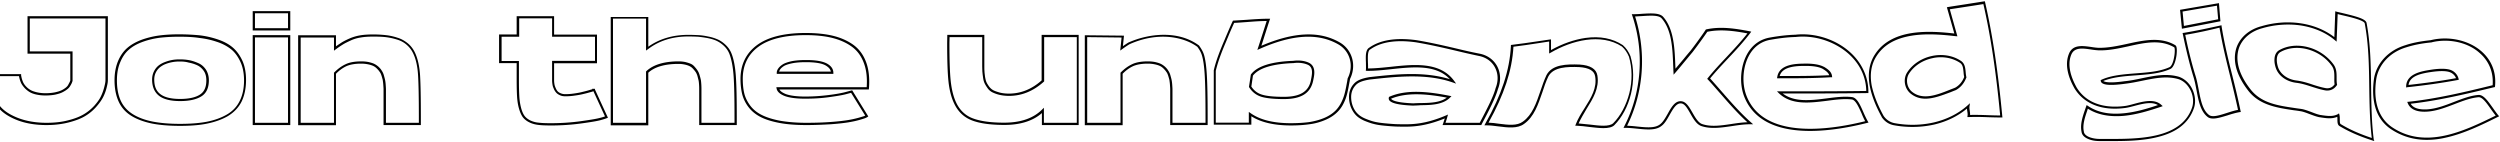 <svg width="1426" height="81" fill="none" xmlns="http://www.w3.org/2000/svg"><path d="M26.569 71.335c-6.46 0-12.16-.988-16.949-2.888-4.788-1.9-8.36-4.332-10.64-7.144-2.204-2.736-4.028-5.548-5.32-8.284-1.292-2.736-2.052-5.168-2.204-7.144L-9 42.303h21.052v.608c0 .076 0 .228.076.456 0 .152.076.532.304 1.444.228.76.456 1.444.76 2.128.304.608.76 1.368 1.444 2.128.684.76 1.52 1.52 2.432 2.052.912.608 2.128 1.064 3.648 1.444 1.52.38 3.268.608 5.168.608 1.9 0 3.649-.152 5.245-.456 1.52-.304 2.812-.684 3.8-1.14a12.882 12.882 0 0 0 2.508-1.52c.684-.532 1.14-1.064 1.444-1.596.304-.608.608-1.14.836-1.596.228-.456.304-.76.38-.988V30.599H15.7V9.242h45.83v36.101c0 .38 0 .912-.077 1.596-.076.684-.304 1.824-.76 3.572a24.37 24.37 0 0 1-1.976 5.092c-.836 1.596-2.128 3.42-3.876 5.396a25.971 25.971 0 0 1-6.232 5.168c-2.356 1.444-5.548 2.66-9.348 3.648-3.8.988-8.056 1.52-12.692 1.52Zm-34.125-27.74.228 2.128c.152 1.824.912 4.104 2.128 6.688 1.216 2.66 2.964 5.32 5.168 8.056 2.128 2.66 5.548 4.94 10.184 6.764 4.636 1.824 10.185 2.812 16.417 2.812 4.56 0 8.74-.456 12.388-1.444 3.724-.912 6.688-2.128 8.968-3.496a26.685 26.685 0 0 0 5.928-4.864c1.672-1.9 2.888-3.572 3.648-5.168.76-1.52 1.368-3.192 1.824-4.864.456-1.672.684-2.812.76-3.42.076-.608.076-1.064.076-1.444V10.534H16.992v18.773H41.39v16.796c-.076.304-.228.76-.456 1.292s-.532 1.064-.912 1.672c-.38.684-.988 1.368-1.824 1.976-.76.608-1.672 1.14-2.736 1.672-1.064.532-2.432.912-4.104 1.292-1.672.304-3.496.456-5.473.456-1.976 0-3.875-.228-5.471-.608-1.673-.38-3.04-.988-4.029-1.672-.988-.684-1.9-1.444-2.66-2.356-.76-.912-1.292-1.672-1.672-2.432a20.172 20.172 0 0 1-.836-2.28c-.228-.836-.304-1.368-.38-1.672H-7.556v.152ZM102.57 71.791c-6.08 0-11.4-.456-15.732-1.292-4.408-.912-8.36-2.28-11.629-4.256-3.344-1.976-5.852-4.712-7.448-8.132s-2.432-7.524-2.432-12.312c0-4.104.684-7.752 1.976-10.868 1.292-3.116 3.116-5.7 5.32-7.6 2.204-1.9 4.94-3.42 8.132-4.637a48.86 48.86 0 0 1 9.957-2.432c3.344-.456 7.22-.684 11.324-.684 4.256 0 8.132.228 11.552.532a50.45 50.45 0 0 1 10.336 2.28c3.496 1.14 6.384 2.66 8.664 4.56 2.28 1.9 4.18 4.485 5.624 7.6 1.444 3.117 2.128 6.917 2.128 11.097 0 4.788-.912 8.968-2.584 12.388-1.748 3.42-4.408 6.156-7.828 8.208-3.42 1.976-7.372 3.344-11.78 4.256-4.332.912-9.576 1.292-15.58 1.292Zm-.456-50.845c-4.104 0-7.904.228-11.172.608-3.344.456-6.536 1.216-9.652 2.356-3.117 1.14-5.7 2.584-7.753 4.409-2.052 1.748-3.724 4.18-4.94 7.144-1.292 2.964-1.9 6.46-1.9 10.412 0 4.636.76 8.588 2.28 11.78 1.52 3.192 3.876 5.7 6.992 7.6 3.116 1.9 6.916 3.268 11.173 4.104 4.332.836 9.5 1.292 15.504 1.292 5.852 0 11.02-.38 15.352-1.216 4.256-.836 8.132-2.204 11.4-4.104 3.192-1.824 5.7-4.408 7.296-7.676 1.672-3.268 2.508-7.22 2.508-11.78 0-4.028-.684-7.6-2.052-10.564-1.368-2.964-3.116-5.396-5.244-7.145-2.204-1.747-4.94-3.268-8.284-4.332-3.344-1.14-6.688-1.824-10.032-2.204-3.42-.532-7.296-.684-11.476-.684Zm.684 36.709c-5.396 0-9.424-.988-12.008-2.964-2.66-2.052-4.029-5.168-4.029-9.348 0-1.672.38-3.268 1.065-4.636.684-1.368 1.596-2.508 2.66-3.344 1.064-.836 2.356-1.52 3.8-2.052s2.812-.912 4.18-1.14c1.368-.228 2.736-.304 4.104-.304 1.9 0 3.648.152 5.32.456 1.672.304 3.42.912 5.168 1.672 1.824.76 3.268 2.052 4.408 3.724 1.064 1.672 1.672 3.724 1.672 6.08 0 4.332-1.444 7.448-4.332 9.196-2.812 1.748-6.84 2.66-12.008 2.66Zm-.304-22.572c-1.292 0-2.584.076-3.876.304-1.292.228-2.584.532-3.952 1.064-1.292.456-2.432 1.14-3.42 1.9a9.247 9.247 0 0 0-2.356 2.964c-.608 1.216-.912 2.584-.912 4.104 0 3.8 1.14 6.536 3.496 8.284 2.356 1.824 6.156 2.736 11.248 2.736 4.94 0 8.74-.836 11.248-2.432 2.508-1.596 3.724-4.256 3.724-8.132 0-2.128-.456-3.952-1.444-5.396s-2.28-2.584-3.8-3.268c-1.672-.76-3.268-1.216-4.864-1.52-1.596-.456-3.268-.608-5.092-.608ZM165.575 71.335h-21.433v-51.3h21.433v51.3Zm-20.141-1.292h18.849V21.326h-18.849v48.717Zm20.141-52.669h-21.433V6.354h21.433v11.02Zm-20.141-1.292h18.849V7.57h-18.849v8.512ZM240.208 71.335h-21.433V50.891c0-.608-.076-1.444-.152-2.584-.076-1.14-.228-1.976-.304-2.66a48.27 48.27 0 0 0-.684-2.432c-.304-.912-.608-1.672-1.064-2.204-.38-.608-.912-1.216-1.596-1.9-.608-.608-1.292-1.14-2.128-1.52-.836-.38-1.824-.684-2.964-.912a19.697 19.697 0 0 0-3.876-.38c-3.572 0-6.46.532-8.588 1.52-2.052.988-4.028 2.432-5.776 4.256V71.41h-21.584v-51.3h21.584v6.307c1.368-.988 2.508-1.672 3.268-2.204.988-.608 2.432-1.368 4.332-2.204a25.715 25.715 0 0 1 6.08-1.824c2.128-.38 4.636-.532 7.448-.532 2.736 0 5.168.152 7.22.38a31.39 31.39 0 0 1 6.613 1.444c2.356.684 4.408 1.9 6.232 3.42 1.748 1.52 3.192 3.496 4.18 5.852 1.368 3.193 2.28 7.297 2.584 12.16.304 4.865.456 12.92.456 23.941v4.484h.152Zm-20.141-1.292h18.849V66.7c0-10.944-.152-19-.456-23.864-.304-4.788-1.14-8.74-2.508-11.78-.912-2.129-2.204-3.953-3.876-5.397-1.596-1.444-3.572-2.508-5.7-3.116a35.728 35.728 0 0 0-6.385-1.368c-2.052-.228-4.408-.304-7.068-.304-2.736 0-5.168.152-7.22.532a20.428 20.428 0 0 0-5.776 1.748c-1.824.836-3.192 1.52-4.18 2.128a53.858 53.858 0 0 0-4.256 2.888l-.988.76v-7.524h-19v48.641h19V41.467l.152-.152c1.976-1.976 4.104-3.572 6.384-4.636 2.28-1.14 5.396-1.672 9.12-1.672 1.444 0 2.888.151 4.104.38 1.216.303 2.356.608 3.268 1.064.912.456 1.748 1.064 2.508 1.748.684.684 1.292 1.368 1.672 2.052a9.09 9.09 0 0 1 1.216 2.584c.304 1.064.532 1.9.684 2.584.152.684.304 1.672.38 2.812.076 1.216.152 2.052.152 2.66v19.152h-.076ZM314.157 71.563c-2.812 0-5.168-.076-6.992-.304-1.9-.228-3.648-.684-5.168-1.444-1.596-.76-2.812-1.748-3.724-2.888-.836-1.14-1.596-2.736-2.204-4.864-.608-2.052-.988-4.408-1.14-6.992-.152-2.508-.228-5.776-.228-9.728v-9.348h-10.033v-16.34h10.033V9.242h21.356v10.489h24.472v16.34h-24.472v9.88c0 .152 0 .456.076 1.216.076.608.152 1.14.304 1.672s.38 1.064.684 1.748c.304.608.608 1.14 1.064 1.596.456.456.988.76 1.748 1.064.76.304 1.52.456 2.432.456 1.444 0 2.964-.076 4.56-.304 1.672-.228 3.116-.456 4.408-.76 1.292-.304 2.508-.608 3.648-.912 1.14-.304 1.976-.608 2.66-.76.076 0 .152-.076.228-.076l-.152-.228h1.596l.076.456 7.372 16.036-.608.228c-.912.38-2.204.76-3.876 1.216-1.748.456-5.244 1.064-10.868 1.824-5.548.76-11.324 1.14-17.252 1.14ZM285.96 34.78h10.033v10.64c0 3.876.076 7.144.228 9.652.152 2.508.532 4.712 1.064 6.688.532 1.9 1.216 3.42 1.976 4.408.76.988 1.824 1.824 3.192 2.508 1.444.684 3.04 1.14 4.788 1.292 1.824.228 4.104.304 6.916.304 5.852 0 11.628-.38 17.1-1.14 5.472-.76 9.044-1.368 10.716-1.824a27.176 27.176 0 0 0 3.116-.912l-6.612-14.364c-.152 0-.228.076-.38.152-.684.228-1.596.456-2.66.76a90.19 90.19 0 0 1-3.724.912c-1.368.304-2.888.532-4.56.76a34.904 34.904 0 0 1-4.712.304c-1.064 0-2.052-.152-2.888-.532-.912-.38-1.596-.836-2.128-1.368-.532-.532-.988-1.216-1.368-1.976-.304-.76-.608-1.368-.76-1.976-.152-.608-.228-1.216-.304-1.9-.076-.684-.076-1.064-.076-1.292V34.703h24.472V20.947h-24.472V10.459h-18.772v10.488h-10.033v13.832h-.152ZM420.255 71.335h-21.433V50.967c0-.608 0-1.444-.076-2.584-.076-1.14-.152-1.976-.304-2.584-.152-.608-.38-1.444-.608-2.432-.304-.912-.608-1.672-.988-2.204-.38-.608-.912-1.216-1.52-1.9a6.27 6.27 0 0 0-1.976-1.52c-.76-.38-1.672-.684-2.736-.912a16.99 16.99 0 0 0-3.496-.38c-7.828 0-13.68 1.672-17.328 5.016v30.02h-21.432V9.698h21.432v16.948c6.308-4.484 13.984-6.764 22.8-6.764 2.128 0 4.028.076 5.624.152s3.496.304 5.548.76c2.128.38 3.952.988 5.548 1.672 1.597.684 3.117 1.748 4.561 3.116 1.444 1.369 2.584 2.965 3.344 4.865 1.292 3.192 2.128 7.524 2.508 12.92.38 5.32.532 13.224.532 23.636v4.332Zm-20.141-1.292h18.849V66.7c0-10.336-.152-18.316-.532-23.56-.38-5.168-1.216-9.424-2.432-12.54a12.727 12.727 0 0 0-3.04-4.409c-1.292-1.216-2.737-2.204-4.181-2.888-1.444-.684-3.268-1.216-5.244-1.596a64.945 64.945 0 0 0-5.396-.76 112.84 112.84 0 0 0-5.548-.152c-8.968 0-16.72 2.432-23.028 7.296l-1.064.76V10.61H349.65v59.433h18.848v-29.26l.228-.228c3.876-3.648 10.108-5.548 18.392-5.548 1.368 0 2.66.152 3.8.38 1.14.304 2.204.608 3.04.988.912.38 1.672.988 2.356 1.824.684.76 1.216 1.444 1.596 2.052.456.684.836 1.52 1.14 2.584.304.988.532 1.9.684 2.584.152.684.228 1.672.304 2.812.076 1.216.076 2.052.076 2.66v19.152ZM460.003 71.335c-5.928 0-11.096-.38-15.428-1.216-4.408-.836-8.056-1.976-10.792-3.42-2.812-1.444-5.092-3.344-6.84-5.624a20.692 20.692 0 0 1-3.572-7.22c-.608-2.508-.988-5.472-.988-8.816 0-8.208 3.192-14.745 9.5-19.38 6.232-4.56 15.504-6.84 27.664-6.84 5.928 0 11.248.531 15.581 1.595 4.408 1.064 8.36 2.812 11.628 5.168 3.344 2.433 5.776 5.777 7.296 9.957 1.52 4.104 2.052 9.12 1.596 14.896l-.076.608h-50.997c.532.988 1.748 1.824 3.572 2.584 2.432.912 6.232 1.444 11.172 1.444 4.408 0 8.816-.304 13.148-.836 4.333-.532 7.677-1.14 9.881-1.748l3.724-.988 9.196 14.896-.532.38c-.228.152-.532.304-1.064.532-.532.228-1.672.608-3.572 1.14-1.9.532-4.028.988-6.384 1.368-2.356.38-5.7.76-9.881 1.064-4.104.228-8.816.456-13.832.456Zm-.456-51.3c-11.856 0-20.9 2.203-26.904 6.611-5.928 4.332-8.968 10.489-8.968 18.317 0 3.192.304 6.08.912 8.512.608 2.356 1.748 4.636 3.344 6.764 1.596 2.128 3.724 3.876 6.384 5.244 2.66 1.368 6.156 2.508 10.412 3.344 4.256.76 9.424 1.216 15.2 1.216 5.016 0 9.652-.152 13.756-.456 4.181-.304 7.449-.684 9.805-1.064a56.554 56.554 0 0 0 6.308-1.368c1.824-.532 2.964-.836 3.42-1.064.076-.076.228-.076.304-.152l-8.056-12.996-2.812.76c-2.28.608-5.624 1.14-10.033 1.748-4.408.608-8.892.836-13.376.836-5.092 0-9.044-.532-11.628-1.52-2.736-1.064-4.332-2.508-4.636-4.256l-.152-.76h51.529c.38-5.32-.152-9.956-1.596-13.756-1.444-3.952-3.724-7.068-6.84-9.348-3.116-2.28-6.916-3.953-11.172-5.017-4.257-1.064-9.349-1.596-15.201-1.596ZM475.28 42.15h-32.225v-.608c0-.836.304-1.672.836-2.432s1.292-1.52 2.432-2.28c1.14-.76 2.812-1.368 5.168-1.9 2.28-.456 5.092-.684 8.284-.684 5.548 0 9.424.684 11.856 1.976 2.509 1.368 3.725 3.192 3.725 5.32v.608h-.076Zm-30.857-1.292h29.489c-.228-1.368-1.217-2.508-3.041-3.572-2.204-1.216-5.928-1.824-11.248-1.824-3.116 0-5.776.228-7.98.684-2.128.456-3.724.988-4.712 1.672-.988.684-1.672 1.292-2.052 1.976-.228.38-.38.76-.456 1.064ZM615.425 71.335h-21.128v-6.84c-5.092 4.484-12.312 6.764-21.356 6.764-7.828 0-14.06-.836-18.544-2.584-4.561-1.748-7.981-5.016-10.185-9.728-1.596-3.344-2.66-7.524-3.192-12.388s-.76-12.236-.76-22.04l.076-4.636h21.129v17.404c0 1.444 0 2.508.076 3.268 0 .76.152 1.748.304 3.116.228 1.292.456 2.356.76 3.04.304.76.836 1.596 1.52 2.584.684.912 1.444 1.596 2.356 2.128.988.532 2.204.912 3.724 1.368 1.52.38 3.268.608 5.244.608 6.84 0 13.072-2.508 18.696-7.524V19.883h21.128v51.452h.152Zm-19.836-1.292h18.62V21.175h-18.62v25.232l-.228.228c-5.928 5.32-12.54 8.056-19.76 8.056-2.052 0-3.952-.228-5.548-.608a18.862 18.862 0 0 1-4.028-1.444 7.327 7.327 0 0 1-2.812-2.508c-.76-1.064-1.292-1.976-1.672-2.812-.38-.836-.684-1.976-.836-3.42-.228-1.368-.304-2.508-.38-3.268 0-.76-.076-1.824-.076-3.344V21.175h-18.621l-.076 3.344c0 9.728.228 17.1.76 21.888.532 4.712 1.52 8.74 3.04 12.008 2.052 4.408 5.244 7.448 9.425 9.044 4.332 1.672 10.412 2.508 18.012 2.508 9.424 0 16.644-2.508 21.584-7.448l1.064-1.064v8.588h.152ZM688.919 71.335h-21.433V50.891c0-.608-.076-1.444-.152-2.584-.076-1.14-.228-1.976-.304-2.66a48.27 48.27 0 0 0-.684-2.432c-.304-.912-.608-1.672-1.064-2.204-.38-.608-.912-1.216-1.596-1.9-.608-.608-1.292-1.14-2.128-1.52-.836-.38-1.824-.684-2.964-.912a19.697 19.697 0 0 0-3.876-.38c-3.572 0-6.46.532-8.588 1.52-2.052.988-4.028 2.432-5.776 4.256V71.41H618.77v-51.3l22.344.227-.608 6.005a76.558 76.558 0 0 1 3.192-2.128h.076c10.868-4.864 27.893-7.296 40.053 1.672l.076.076.076.076c1.064 1.52 2.204 3.268 2.812 5.32.76 2.584 1.292 6.308 1.596 11.552.304 4.864.456 12.92.456 23.94v4.484h.076Zm-20.141-1.292h18.849V66.7c0-10.944-.152-19-.456-23.864-.304-5.168-.836-8.74-1.596-11.248-.532-1.824-1.52-3.42-2.584-4.864-7.296-5.396-21.813-9.044-38.685-1.52a57.717 57.717 0 0 0-4.18 2.812l-1.14.836.76-7.448-19.608-.229v48.87h19V41.466l.152-.152c1.976-1.976 4.104-3.572 6.384-4.636 2.28-1.14 5.396-1.672 9.12-1.672 1.444 0 2.888.152 4.104.38 1.216.304 2.356.608 3.268 1.064.912.456 1.748 1.064 2.508 1.748.684.684 1.292 1.368 1.672 2.052a9.09 9.09 0 0 1 1.216 2.584c.304 1.064.532 1.9.684 2.584.152.684.304 1.672.38 2.812.076 1.216.152 2.052.152 2.66v19.152ZM736.344 71.563c-9.501 0-17.101-1.748-22.573-5.244v4.788h-21.432V40.1c1.444-6.232 4.104-12.54 6.232-17.556.228-.456.38-.988.608-1.445 2.204-5.244 3.876-8.968 3.952-8.968l.152-.38h.38c2.508-.152 5.016-.304 7.448-.456 4.028-.304 8.284-.608 12.464-.608h.912l-.304.836c-.912 2.736-1.748 5.396-2.584 7.98-.684 2.129-1.368 4.409-2.128 6.613 18.469-7.905 33.061-8.589 44.613-1.976 7.22 4.104 9.804 13.072 6.004 20.824-.152.684-.228 1.444-.38 2.052-.608 3.42-1.14 6.308-2.052 8.968-1.14 3.192-2.66 5.776-4.56 7.676-1.9 1.976-4.332 3.572-7.22 4.788-2.888 1.216-5.852 2.052-8.968 2.432-3.116.456-6.688.684-10.564.684Zm-23.941-7.676.988.684c5.32 3.8 12.996 5.7 22.876 5.7 3.877 0 7.373-.228 10.337-.608 2.964-.456 5.928-1.216 8.664-2.356 2.736-1.14 5.016-2.66 6.764-4.484 1.748-1.824 3.192-4.256 4.256-7.22.912-2.508 1.444-5.396 2.052-8.74.152-.684.228-1.444.38-2.204v-.076l.076-.076c3.572-7.144 1.216-15.428-5.472-19.228-11.476-6.537-26.069-5.7-44.765 2.584l-1.368.608.456-1.369c.912-2.736 1.748-5.396 2.584-7.98.76-2.356 1.52-4.712 2.28-7.144-3.876 0-7.6.304-11.476.608-2.28.152-4.712.38-7.068.456-.456 1.064-1.976 4.256-3.724 8.589-.228.456-.38.912-.608 1.444-2.128 5.015-4.712 11.172-6.156 17.328v29.564h18.848v-6.08h.076Zm19.912-7.372c-5.624 0-9.956-.456-12.768-1.292-2.964-.912-5.32-2.736-6.992-5.396l-.152-.228 1.064-6.992.076-.152c3.496-4.712 11.628-7.296 24.093-7.752 3.344-.456 6.688-.076 9.196 1.216 3.876 2.128 2.888 6.84 2.28 9.652-1.368 7.448-6.688 10.944-16.797 10.944Zm-18.544-7.144c1.52 2.356 3.572 3.876 6.156 4.636 2.736.836 6.916 1.216 12.464 1.216 9.349 0 14.289-3.116 15.429-9.88.684-3.42 1.216-6.764-1.596-8.284-2.204-1.064-5.32-1.52-8.437-1.064h-.075c-11.933.456-19.685 2.812-23.029 7.144l-.912 6.232ZM802.084 72.247c-2.356 0-4.332 0-6.004-.076-1.672-.076-3.724-.228-6.156-.456-2.432-.228-4.56-.532-6.232-.988-1.672-.38-3.496-1.064-5.396-1.824-1.9-.836-3.496-1.824-4.712-3.04-1.216-1.216-2.204-2.736-2.964-4.56-.76-1.824-1.14-3.876-1.14-6.08 0-2.888.912-5.396 2.812-7.448 1.672-1.9 4.408-3.04 8.968-3.8 14.516-1.596 30.857-3.42 45.753 1.216-7.828-8.512-20.977-7.068-33.745-5.7-4.864.532-9.424.988-13.528.912h-.684l.076-.684c.076-1.216 0-2.66 0-3.952-.152-3.724-.304-7.296 1.9-8.588 6.232-4.409 15.276-5.852 26.981-4.256 7.676 1.292 14.744 2.888 22.192 4.636 4.408 1.064 8.968 2.128 13.68 3.04 4.408.836 7.98 3.344 10.032 7.068 2.128 3.876 2.28 8.664.532 13.072-1.444 5.168-4.94 11.932-9.348 20.216l-.152.38h-22.116l.304-.836c.304-.912.608-1.9.988-2.964-8.056 3.268-14.896 4.712-22.041 4.712Zm-20.672-26.904c-4.256.684-6.764 1.672-8.208 3.344-1.672 1.824-2.508 4.104-2.508 6.612 0 2.052.38 3.876 1.064 5.548.684 1.672 1.596 3.04 2.736 4.104 1.064 1.064 2.508 1.976 4.332 2.736 1.824.76 3.572 1.368 5.168 1.748 1.596.38 3.648.684 6.08.912 2.432.228 4.408.38 6.08.456 1.672.076 3.648.076 6.004.076 7.373 0 14.365-1.52 22.573-5.016l1.216-.532-.38 1.292c-.304 1.216-.684 2.356-1.064 3.42h19.532c4.256-8.132 7.676-14.668 9.044-19.684v-.076c1.672-4.104 1.52-8.436-.456-12.008-1.824-3.344-5.092-5.624-9.12-6.384-4.712-.988-9.272-2.052-13.68-3.116-7.448-1.748-14.44-3.344-22.116-4.636-11.325-1.596-20.141-.228-26.069 4.028h-.076c-1.52.912-1.368 4.256-1.292 7.448.076 1.14.076 2.356.076 3.42 3.876 0 8.208-.456 12.692-.912 13.301-1.444 28.273-3.04 36.329 7.904l1.216 1.672-1.976-.684c-15.048-5.244-32.073-3.344-47.197-1.672Zm24.625 14.896c-7.905-.304-12.237-1.292-13.529-2.964-.38-.532-.456-1.064-.304-1.672l.076-.304.304-.152c10.108-4.408 22.877-2.736 34.125-.532l1.216.228-.836.836c-4.104 4.104-10.792 4.256-16.796 4.332-1.52.152-2.888.152-4.256.228Zm-12.541-3.952c0 .076.076.152.152.228.456.608 2.508 2.052 12.464 2.432 1.369-.076 2.737-.152 4.257-.152 5.244-.076 11.096-.228 14.896-3.116-10.64-1.976-22.497-3.268-31.769.608Z" fill="#000"/><path d="M914.49 73.083c-2.432 0-5.168-.38-8.056-.684-2.356-.304-4.788-.608-6.992-.684h-.912l.304-.836c1.216-3.192 3.116-6.232 5.016-9.196 3.724-5.928 7.22-11.476 6.004-18.24-.532-3.116-3.496-4.788-8.968-5.168-7.068-.304-14.82-.076-17.708 5.32-1.368 2.812-2.432 6.004-3.42 9.044-2.356 6.84-4.712 13.984-10.412 18.012-3.724 2.812-9.273 2.128-14.593 1.444-2.28-.304-4.712-.608-6.916-.608h-1.14l.532-.988c9.272-16.416 13.909-30.476 14.593-44.308v-.532l.531-.076c4.789-.532 9.653-1.292 14.365-1.976 2.356-.38 4.788-.76 7.22-1.064l.76-.076v6.08c6.384-3.572 13.3-6.004 19.684-6.916 8.284-1.14 15.428.228 21.28 4.104l.076.076c1.825 1.596 3.268 3.724 4.333 6.308v.076c1.9 6.536 1.976 14.136.228 21.432-1.748 7.068-5.093 13.376-9.501 17.784-1.216 1.216-3.496 1.672-6.308 1.672Zm-14.06-2.66c1.976.152 4.104.38 6.232.608 5.548.684 11.248 1.368 13.528-.76 4.18-4.18 7.448-10.336 9.196-17.176 1.749-6.992 1.673-14.364-.227-20.748-.988-2.356-2.281-4.256-3.953-5.776-12.084-7.905-28.88-3.42-40.584 3.42l-.988.532v-6.84c-2.128.304-4.332.684-6.46.988-4.56.684-9.272 1.444-13.909 1.976-.76 13.528-5.32 27.36-14.212 43.32 1.976.076 3.952.304 5.928.608 5.32.684 10.337 1.292 13.681-1.216 5.32-3.8 7.6-10.412 9.956-17.328 1.064-3.116 2.128-6.308 3.496-9.196 3.192-6.08 11.4-6.308 18.924-6.004 6.08.38 9.5 2.508 10.108 6.232 1.216 7.22-2.584 13.3-6.232 19.152-1.596 2.736-3.268 5.472-4.484 8.208Z" fill="#000"/><path d="M940.255 73.843c-2.052 0-4.256-.228-6.536-.456-2.204-.228-4.485-.456-6.613-.456h-1.064l.456-.912c9.881-19.228 11.553-42.256 4.561-63.08l-.304-.837h.911c1.521 0 3.193-.076 4.865-.228 5.168-.304 9.956-.608 12.084 1.672 6.156 6.84 6.612 18.013 6.992 27.817 0 .608.076 1.216.076 1.824 1.672-1.976 3.268-3.876 4.864-5.776 1.216-1.52 2.508-3.04 3.8-4.56 4.484-5.776 8.512-11.704 8.512-11.78l.152-.229.228-.075c8.36-1.825 16.796-.456 24.701 1.064l.988.227-.608.837c-3.8 5.016-8.209 9.804-12.541 14.364-3.496 3.724-7.068 7.524-10.336 11.476a531.443 531.443 0 0 1 6.308 7.144c5.32 6.08 10.792 12.388 16.949 17.86l1.292 1.14h-1.672c-3.496 0-7.069.532-10.565 1.064-6.232.912-12.084 1.748-17.404-.076-2.66-.988-4.484-4.104-6.156-7.068-1.596-2.812-3.116-5.472-5.016-5.776-2.812-.532-4.712 2.812-6.764 6.384-1.368 2.432-2.736 4.94-4.56 6.308-1.976 1.672-4.636 2.128-7.6 2.128Zm-12.161-2.128a71.95 71.95 0 0 1 5.701.456c5.32.532 10.336 1.064 13.224-1.368 1.596-1.216 2.964-3.648 4.256-5.928 2.128-3.8 4.332-7.752 8.132-7.068 2.508.456 4.18 3.344 5.928 6.384 1.596 2.812 3.268 5.7 5.472 6.536 5.016 1.748 10.716.912 16.796 0 3.04-.456 6.081-.912 9.121-.988-5.777-5.244-10.869-11.172-15.885-16.872-2.204-2.508-4.408-5.092-6.688-7.524l-.38-.38.38-.456c3.344-4.18 7.068-8.132 10.716-12.008 4.028-4.332 8.209-8.74 11.857-13.453-7.373-1.367-15.201-2.508-22.877-.912-.76 1.14-4.408 6.385-8.436 11.629-1.292 1.52-2.584 3.116-3.8 4.56-1.9 2.28-3.876 4.712-5.928 7.068l-1.064 1.216-.076-1.596c-.076-1.14-.076-2.28-.152-3.496-.38-10.108-.836-20.52-6.612-27.057-1.672-1.9-6.46-1.596-11.096-1.292-1.368.076-2.736.152-4.028.228 6.536 20.597 4.94 43.169-4.561 62.321Z" fill="#000"/><path d="M1032.44 74.68c-16.18 0-31.61-4.485-37.541-19.609-2.964-7.6-2.128-17.708 1.9-24.624 3.041-5.168 7.601-8.284 13.301-9.12l.38-.077c3.65-.608 8.28-1.291 13.6-1.444 10.95-1.216 22.8 2.508 31.01 9.805 6.84 6.08 10.64 14.212 10.64 22.876v.608h-.61c-16.18.228-31.76.228-48.26.228 6.69 5.092 15.96 3.952 24.93 2.812 5.25-.684 10.19-1.292 14.59-.76 2.89.38 4.64 4.408 6.54 8.74.76 1.748 1.6 3.496 2.43 5.016l.46.76-.84.228c-9.04 2.28-20.97 4.56-32.53 4.56Zm-4.1-53.81c-1.37 0-2.74.076-4.1.229h-.08c-5.32.151-9.8.835-13.45 1.444l-.38.076c-5.32.76-9.58 3.724-12.39 8.512-3.877 6.612-4.561 16.264-1.749 23.484 5.629 14.516 20.599 18.848 36.329 18.848 11.1 0 22.5-2.128 31.39-4.332-.76-1.368-1.45-2.888-2.05-4.408-1.68-3.724-3.42-7.676-5.55-7.98-4.26-.532-9.12.076-14.29.76-9.88 1.216-20.14 2.508-27.28-4.256l-1.14-1.14h1.59c16.87 0 32.83 0 49.33-.228-.23-10.26-5.63-17.252-10.19-21.28-6.99-6.157-16.64-9.729-25.99-9.729Zm-13.98 23.789h-.76l.15-.76c1.14-7.372 10.79-7.524 14.89-7.6 5.25-.152 9.12.456 11.71 1.824h.07c1.98 1.216 4.26 2.66 4.56 5.244l.08.684h-.68c-10.19.608-19.84.608-30.02.608Zm15.58-7.068h-1.3c-5.92.076-12.16.912-13.52 5.776 9.65 0 18.77 0 28.27-.456-.53-1.596-2.13-2.66-3.73-3.648-2.12-1.14-5.39-1.672-9.72-1.672ZM1090.96 72.4c-3.57 0-7.22-.305-10.79-.989-2.81-.532-5.24-2.204-6.84-4.636V66.7c-3.65-6.612-5.85-12.464-6.84-17.784-1.21-6.916-.23-12.996 2.97-17.86 4.18-6.536 11.24-10.64 20.9-12.16 8.21-1.293 17.25-.608 24.39.227L1110.5 4.15l.68-.152c4.64-.76 9.43-1.444 14.06-2.204 2.13-.304 4.26-.684 6.31-.988l.61-.076.15.608c4.26 18.62 7.37 39.293 9.8 64.981l.08.684h-.68c-2.51 0-5.02-.076-7.45-.152-3.65-.152-7.37-.228-11.1-.076h-.76l.08-.76c.15-.836 0-1.672-.15-2.66-.08-.456-.16-.988-.16-1.444-5.16 4.332-11.7 7.524-19 9.196a56.42 56.42 0 0 1-12.01 1.292Zm-16.56-6.309c1.44 2.128 3.57 3.572 6 4.104 7.52 1.444 15.28 1.292 22.42-.304 7.6-1.748 14.29-5.092 19.53-9.804l1.3-1.216-.23 1.748c-.15.836 0 1.672.15 2.66.08.76.23 1.52.15 2.28 3.5-.076 6.99 0 10.49.152 2.2.076 4.48.152 6.69.152-2.36-25.004-5.4-45.296-9.58-63.537-1.9.304-3.8.608-5.77.912-4.41.684-8.9 1.368-13.38 2.052l4.33 15.428-.99-.076c-7.22-.835-16.56-1.671-25-.303-9.43 1.52-15.96 5.244-20.07 11.552-3.04 4.636-4.02 10.336-2.81 16.948 1.07 5.016 3.19 10.716 6.77 17.252Zm23.86-9.804c-3.04 0-5.93-.836-8.59-3.04-3.49-2.964-4.25-8.436-1.67-12.16 6.46-9.652 20.98-12.692 30.48-6.384 2.2 1.444 2.51 3.876 2.73 6.308.08.912.16 1.9.38 2.812l.08.228-.08.228c-1.21 3.116-3.11 5.472-5.77 6.992l-.08.076c-1.06.38-2.13.836-3.27 1.292-4.56 1.672-9.5 3.648-14.21 3.648Zm8.74-23.636c-1.52 0-3.11.152-4.71.532-5.55 1.14-10.41 4.332-13.23 8.588-2.2 3.192-1.52 7.98 1.45 10.488 6.16 5.092 14.29 1.9 21.51-.988 1.14-.456 2.2-.836 3.27-1.292 2.28-1.292 4.02-3.344 5.09-6.08-.23-.912-.31-1.9-.38-2.812-.23-2.204-.38-4.256-2.13-5.32-3.12-2.052-6.92-3.116-10.87-3.116ZM1205.27 80.455h-7.83c-2.2 0-4.48-.38-6.23-1.14-2.28-.912-3.65-2.356-3.88-4.028-.91-4.256.54-8.588 1.98-12.768.23-.608.38-1.14.61-1.748l.3-.836.69.456c5.32 3.648 11.93 5.016 20.14 4.256 6.84-.608 13.83-2.66 19.83-4.712-3.49-2.128-8.74-.76-13.37.456-1.75.456-3.42.912-4.94 1.14-2.13.304-4.26.456-6.24.456-10.33 0-18.39-4.028-23.02-11.552-3.04-5.32-6.01-13.072-3.12-19.912 2.2-5.244 7.75-4.408 12.69-3.724 1.37.228 2.66.38 3.88.456 5.47.152 11.25-1.064 16.79-2.28 9.35-2.053 19.01-4.105 27.29.836l.08.076c.98.76.76 3.648.6 5.32-.38 3.192-1.59 7.296-3.57 8.132-5.77 2.66-12.92 3.116-19.76 3.648-6.46.456-13.07.988-18.47 3.192.76.608 3.42 1.368 12.09.152 3.26-.304 6.61-.988 9.8-1.672 6.99-1.444 14.21-2.964 21.36-.836 3.19 1.14 6 3.724 7.6 7.22 1.67 3.572 1.97 7.676.76 10.868-2.97 8.284-9.81 13.68-20.98 16.34-7.9 1.976-17.1 2.204-25.08 2.204Zm-14.36-18.468c-.08.304-.23.608-.31.988-1.37 4.028-2.81 8.208-1.97 12.084v.076c.45 2.964 5.54 4.104 8.89 4.104h3.72c18.01.076 42.64.228 49.02-17.632 1.07-2.888.84-6.612-.68-9.88-1.52-3.192-3.95-5.548-6.84-6.536-6.84-2.052-13.91-.532-20.67.836-3.27.684-6.62 1.368-9.96 1.748-8.82 1.216-13.38.76-13.83-1.52l-.08-.532.46-.228c5.62-2.584 12.69-3.116 19.53-3.648 6.76-.532 13.76-.988 19.38-3.572.91-.456 1.9-2.356 2.43-5.092.69-3.268.54-5.776.23-6.156-7.83-4.637-16.8-2.736-26.22-.608-5.62 1.216-11.48 2.508-17.18 2.28a40.666 40.666 0 0 1-4.02-.456c-4.72-.684-9.5-1.444-11.33 2.888-2.66 6.384.23 13.68 3.04 18.772 7.07 11.552 20.52 11.552 27.97 10.488 1.44-.228 3.12-.684 4.79-1.14 5.39-1.444 11.55-3.04 15.5.532l.84.76-1.06.38c-6.39 2.128-13.84 4.484-21.29 5.168-8.28.684-14.97-.684-20.36-4.104ZM1262.42 67.611c-1.29 0-2.35-.228-3.19-.912-4.03-3.116-5.24-9.272-6.31-15.124-.53-2.736-1.06-5.548-1.9-8.132-3.57-11.78-5.85-23.788-5.92-23.94l-.16-.684.69-.076c6.91-1.14 13.98-2.66 20.82-4.18l.69-.153.07.684c1.52 9.577 3.88 19.229 6.23 28.5 1.6 6.385 3.2 12.997 4.56 19.61l.16.683-.69.076c-2.13.38-4.56 1.064-6.84 1.824-3.04.912-5.93 1.824-8.21 1.824Zm-15.96-47.729c.54 2.66 2.66 12.997 5.78 23.105.84 2.584 1.37 5.472 1.9 8.208 1.14 5.928 2.2 11.552 5.85 14.364 1.9 1.52 6.01.228 10.26-1.14 2.13-.684 4.26-1.368 6.31-1.748-1.37-6.384-2.89-12.768-4.41-18.924-2.28-9.12-4.56-18.544-6.15-27.969-6.46 1.596-13.08 3.04-19.54 4.104Zm-1.9-3.496-1.06-10.792 22.19-3.8.84 10.336-21.97 4.256Zm.38-9.804.76 8.208 19.54-3.8-.69-7.752-19.61 3.344ZM1354.31 80.455l-.99-.304c-7.6-2.432-13.6-5.092-18.92-8.284-1.07-.684-1.14-2.128-1.14-3.648 0-.532 0-1.064-.08-1.596-2.96 1.292-6.16.836-9.2.38-.3-.076-.68-.076-.98-.152h-.08c-1.82-.38-3.57-1.064-5.24-1.672-1.6-.608-3.27-1.292-5.02-1.672-1.37-.228-2.81-.456-4.18-.608-9.65-1.444-19.61-2.888-26.07-11.172-8.81-11.324-8.43-19.912-6.53-25.08 2.2-5.7 7.37-9.957 14.06-11.705 7.22-2.128 14.89-2.736 22.19-1.672 7.37 1.064 14.06 3.8 19.38 7.904l.53-14.744.76.228c1.06.304 2.28.532 3.5.836 7.9 1.9 13.14 3.268 13.6 5.624 2.28 12.16 2.43 24.625 2.58 36.633.16 9.804.23 19.912 1.52 29.868l.31.836Zm-20.14-15.808.23.836c.22.836.22 1.824.22 2.736 0 1.14 0 2.28.54 2.584 5.01 3.04 10.64 5.548 17.7 7.904-1.14-9.652-1.29-19.456-1.44-28.956-.15-12.008-.3-24.396-2.58-36.405-.38-1.748-7.76-3.496-12.7-4.636a72.3 72.3 0 0 1-2.73-.684l-.61 15.732-.99-.836c-5.24-4.408-12.08-7.296-19.68-8.436-7.15-.988-14.59-.456-21.66 1.596-6.31 1.672-11.17 5.624-13.23 10.944-1.74 4.865-2.12 12.997 6.39 23.865 6.15 7.904 15.43 9.272 25.23 10.716 1.37.228 2.81.38 4.26.608 1.82.38 3.57 1.064 5.24 1.672 1.6.608 3.27 1.292 5.02 1.672.3.076.68.076.98.152 3.27.456 6.31.912 9.2-.608l.61-.456Zm-6.69-12.996c-.3 0-.68 0-1.06-.076-2.66-.456-5.17-1.292-7.6-2.052-2.82-.912-5.78-1.9-8.9-2.28-5.39-.608-9.8-3.648-11.55-7.828-.45-1.14-1.21-3.496-.99-5.928.16-2.357 1.14-4.029 2.82-4.94 4.78-2.66 10.79-3.192 16.72-1.52 5.77 1.595 10.94 5.244 14.28 9.956 1.6 2.356 1.6 4.864 1.6 7.372 0 1.292 0 2.584.23 3.8l.07.228-.15.228c-1.37 1.976-3.19 3.04-5.47 3.04Zm-.84-1.368c2.13.304 3.8-.456 5.02-2.204-.23-1.292-.15-2.584-.15-3.8 0-2.356 0-4.636-1.37-6.612-6.61-9.425-20.06-13.149-29.26-8.057-3.12 1.673-2.28 6.613-1.29 9.273 1.21 2.964 4.63 6.384 10.56 7.068 3.27.456 6.23 1.368 9.12 2.356 2.36.76 4.79 1.52 7.37 1.976ZM1384.25 79.771c-7.6 0-14.36-2.052-20.52-6.156-4.48-3.04-7.6-7.448-9.04-13.072-1.22-4.636-1.37-9.956-.53-15.884 1.52-8.74 8.28-15.96 17.78-18.848 4.03-1.369 8.74-2.28 14.52-2.889 10.11-2.508 21.43-.076 28.73 6.157 4.18 3.572 8.96 9.956 7.98 20.14l-.08.456-.46.076c-15.42 3.724-31.38 7.6-47.57 9.424 1.75 3.04 6.08 3.42 9.57 3.192 5.25-.38 10.34-2.356 15.2-4.256 4.79-1.824 9.28-3.572 13.84-3.952 2.88-.228 5.39 3.42 8.13 7.22 1.06 1.52 2.13 3.04 3.19 4.332l.53.608-.76.38c-9.04 4.484-19.38 9.576-29.94 11.856a46.531 46.531 0 0 1-10.57 1.216Zm10.42-56.544c-2.66 0-5.32.303-7.91.988h-.07c-5.63.532-10.26 1.52-14.29 2.812-9.05 2.736-15.51 9.576-16.95 17.86-2.43 16.188 3.57 24.016 8.97 27.664 19.07 12.844 41.19 2.204 59.13-6.612-.92-1.14-1.9-2.508-2.82-3.8-2.35-3.344-4.78-6.84-6.99-6.688-4.41.38-8.81 2.052-13.53 3.876-5.01 1.9-10.18 3.952-15.58 4.332-7.6.532-10.26-2.356-11.24-4.788l-.31-.76.84-.076c16.26-1.748 32.37-5.624 47.88-9.424.68-9.348-3.73-15.276-7.6-18.544-4.94-4.409-12.24-6.84-19.53-6.84Zm-22.2 26.676v-.76c.31-7.296 9.2-8.588 14.52-9.424 5.24-.76 8.89-.608 11.17.304 2.13.912 3.65 2.736 4.18 4.788l.15.684-.68.152c-8.59 1.596-17.94 2.964-28.65 4.104l-.69.152Zm14.67-8.892c-6.38.912-12.61 2.28-13.3 7.448 10.03-1.14 18.93-2.356 27.06-3.876-.53-1.444-1.75-2.66-3.19-3.268-2.06-.912-5.63-.988-10.57-.304Z" fill="#000"/></svg>